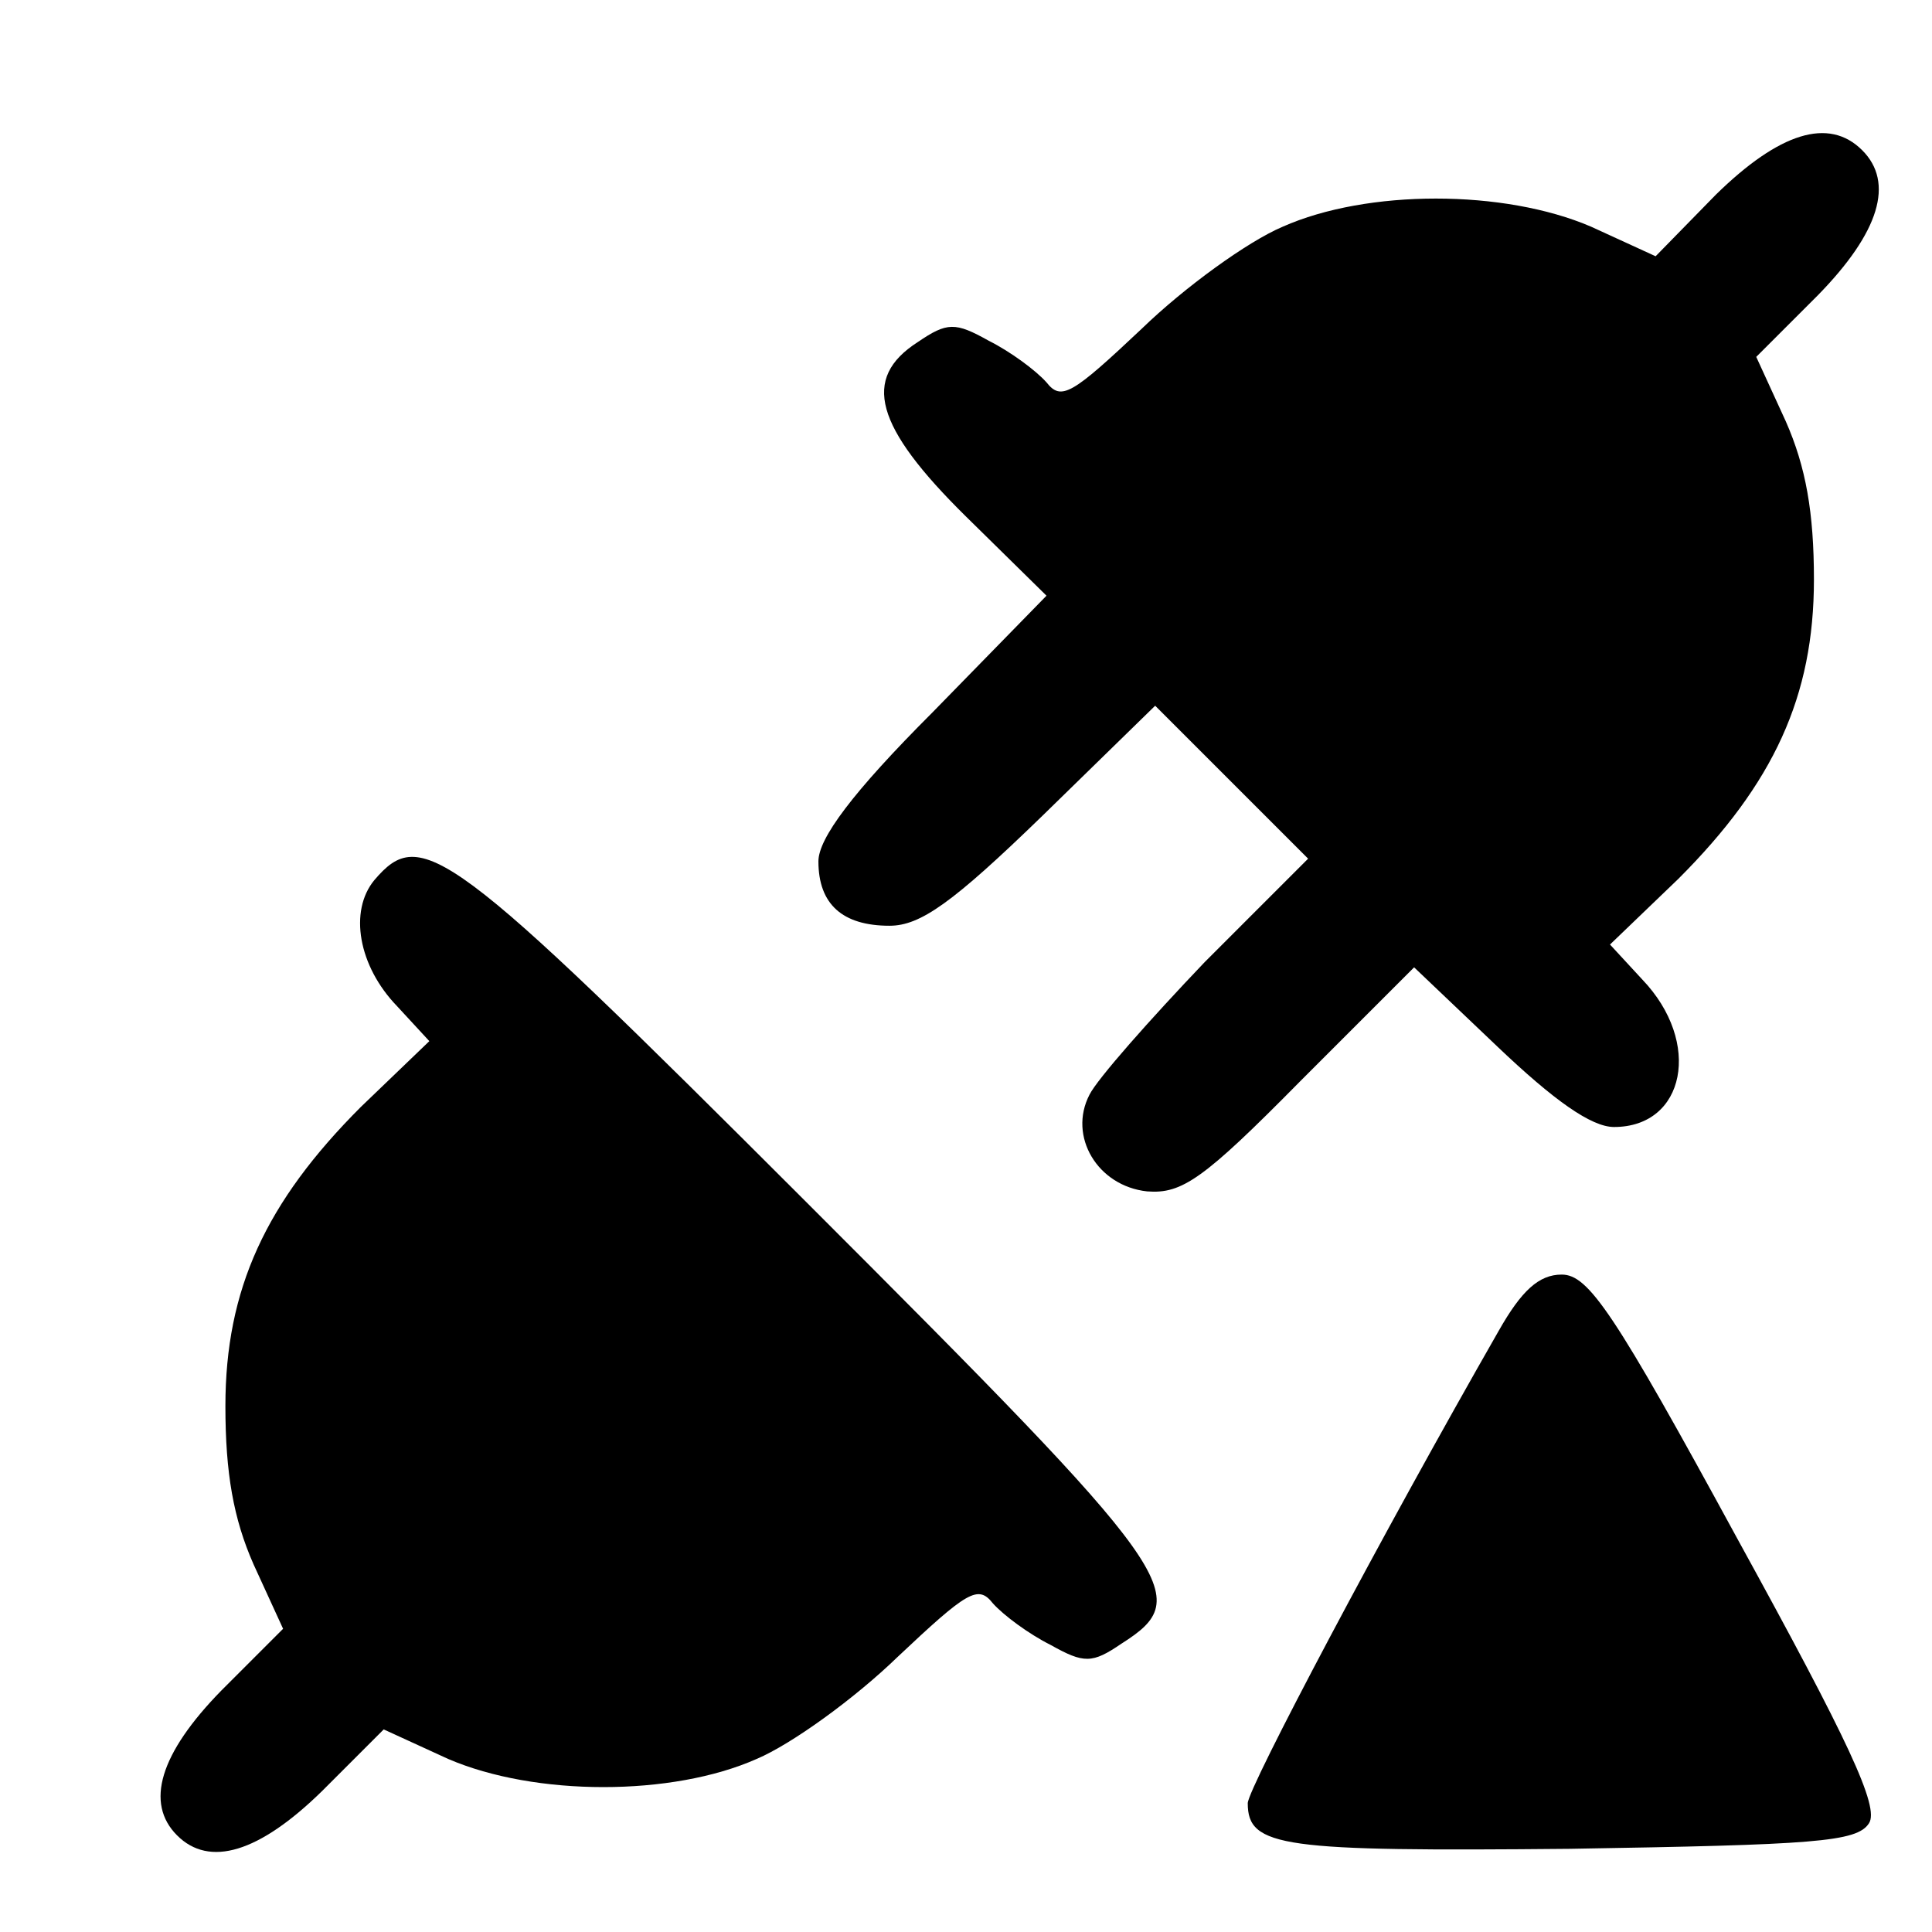 <?xml version="1.0" standalone="no"?>
<!DOCTYPE svg PUBLIC "-//W3C//DTD SVG 20010904//EN"
 "http://www.w3.org/TR/2001/REC-SVG-20010904/DTD/svg10.dtd">
<svg version="1.0" xmlns="http://www.w3.org/2000/svg"
 width="144pt" height="144pt" viewBox="0 0 144 144"
 preserveAspectRatio="xMidYMid meet">
<g transform="translate(0,144) scale(0.1,-0.1)"
fill="#000000" stroke="none">
<path d="M1279 1295 l-45 -46 -48 22 c-65 28 -167 28 -230 0 -26 -11 -73 -45
-105 -76 -52 -49 -60 -54 -71 -40 -8 9 -27 23 -43 31 -25 14 -31 14 -53 -1
-42 -27 -32 -63 36 -130 l60 -59 -85 -87 c-60 -60 -85 -94 -85 -111 0 -32 18
-48 53 -48 23 0 47 17 114 82 l84 82 57 -57 57 -57 -77 -77 c-41 -43 -80 -87
-86 -99 -16 -31 6 -68 43 -72 26 -2 42 9 114 82 l85 85 62 -59 c42 -40 70 -60
87 -60 53 0 66 63 21 110 l-24 26 51 49 c71 71 101 136 101 223 0 50 -6 84
-21 118 l-22 48 46 46 c46 47 57 84 33 108 -25 25 -62 13 -109 -33z"/>
<path d="M279 784 c-19 -23 -12 -64 17 -94 l24 -26 -51 -49 c-71 -71 -101
-136 -101 -223 0 -50 6 -84 21 -118 l22 -48 -46 -46 c-46 -47 -57 -84 -33
-108 24 -24 61 -13 108 33 l46 46 48 -22 c65 -28 167 -28 230 0 26 11 73 45
105 76 52 49 60 54 71 40 8 -9 27 -23 43 -31 25 -14 31 -14 53 1 55 35 43 51
-234 328 -268 268 -288 282 -323 241z"/>
<path d="M1117 448 c-87 -152 -187 -341 -187 -352 0 -33 26 -36 240 -34 182 3
214 5 223 19 8 12 -15 61 -98 212 -92 169 -111 197 -131 197 -17 0 -30 -12
-47 -42z"/>
</g>
</svg>

